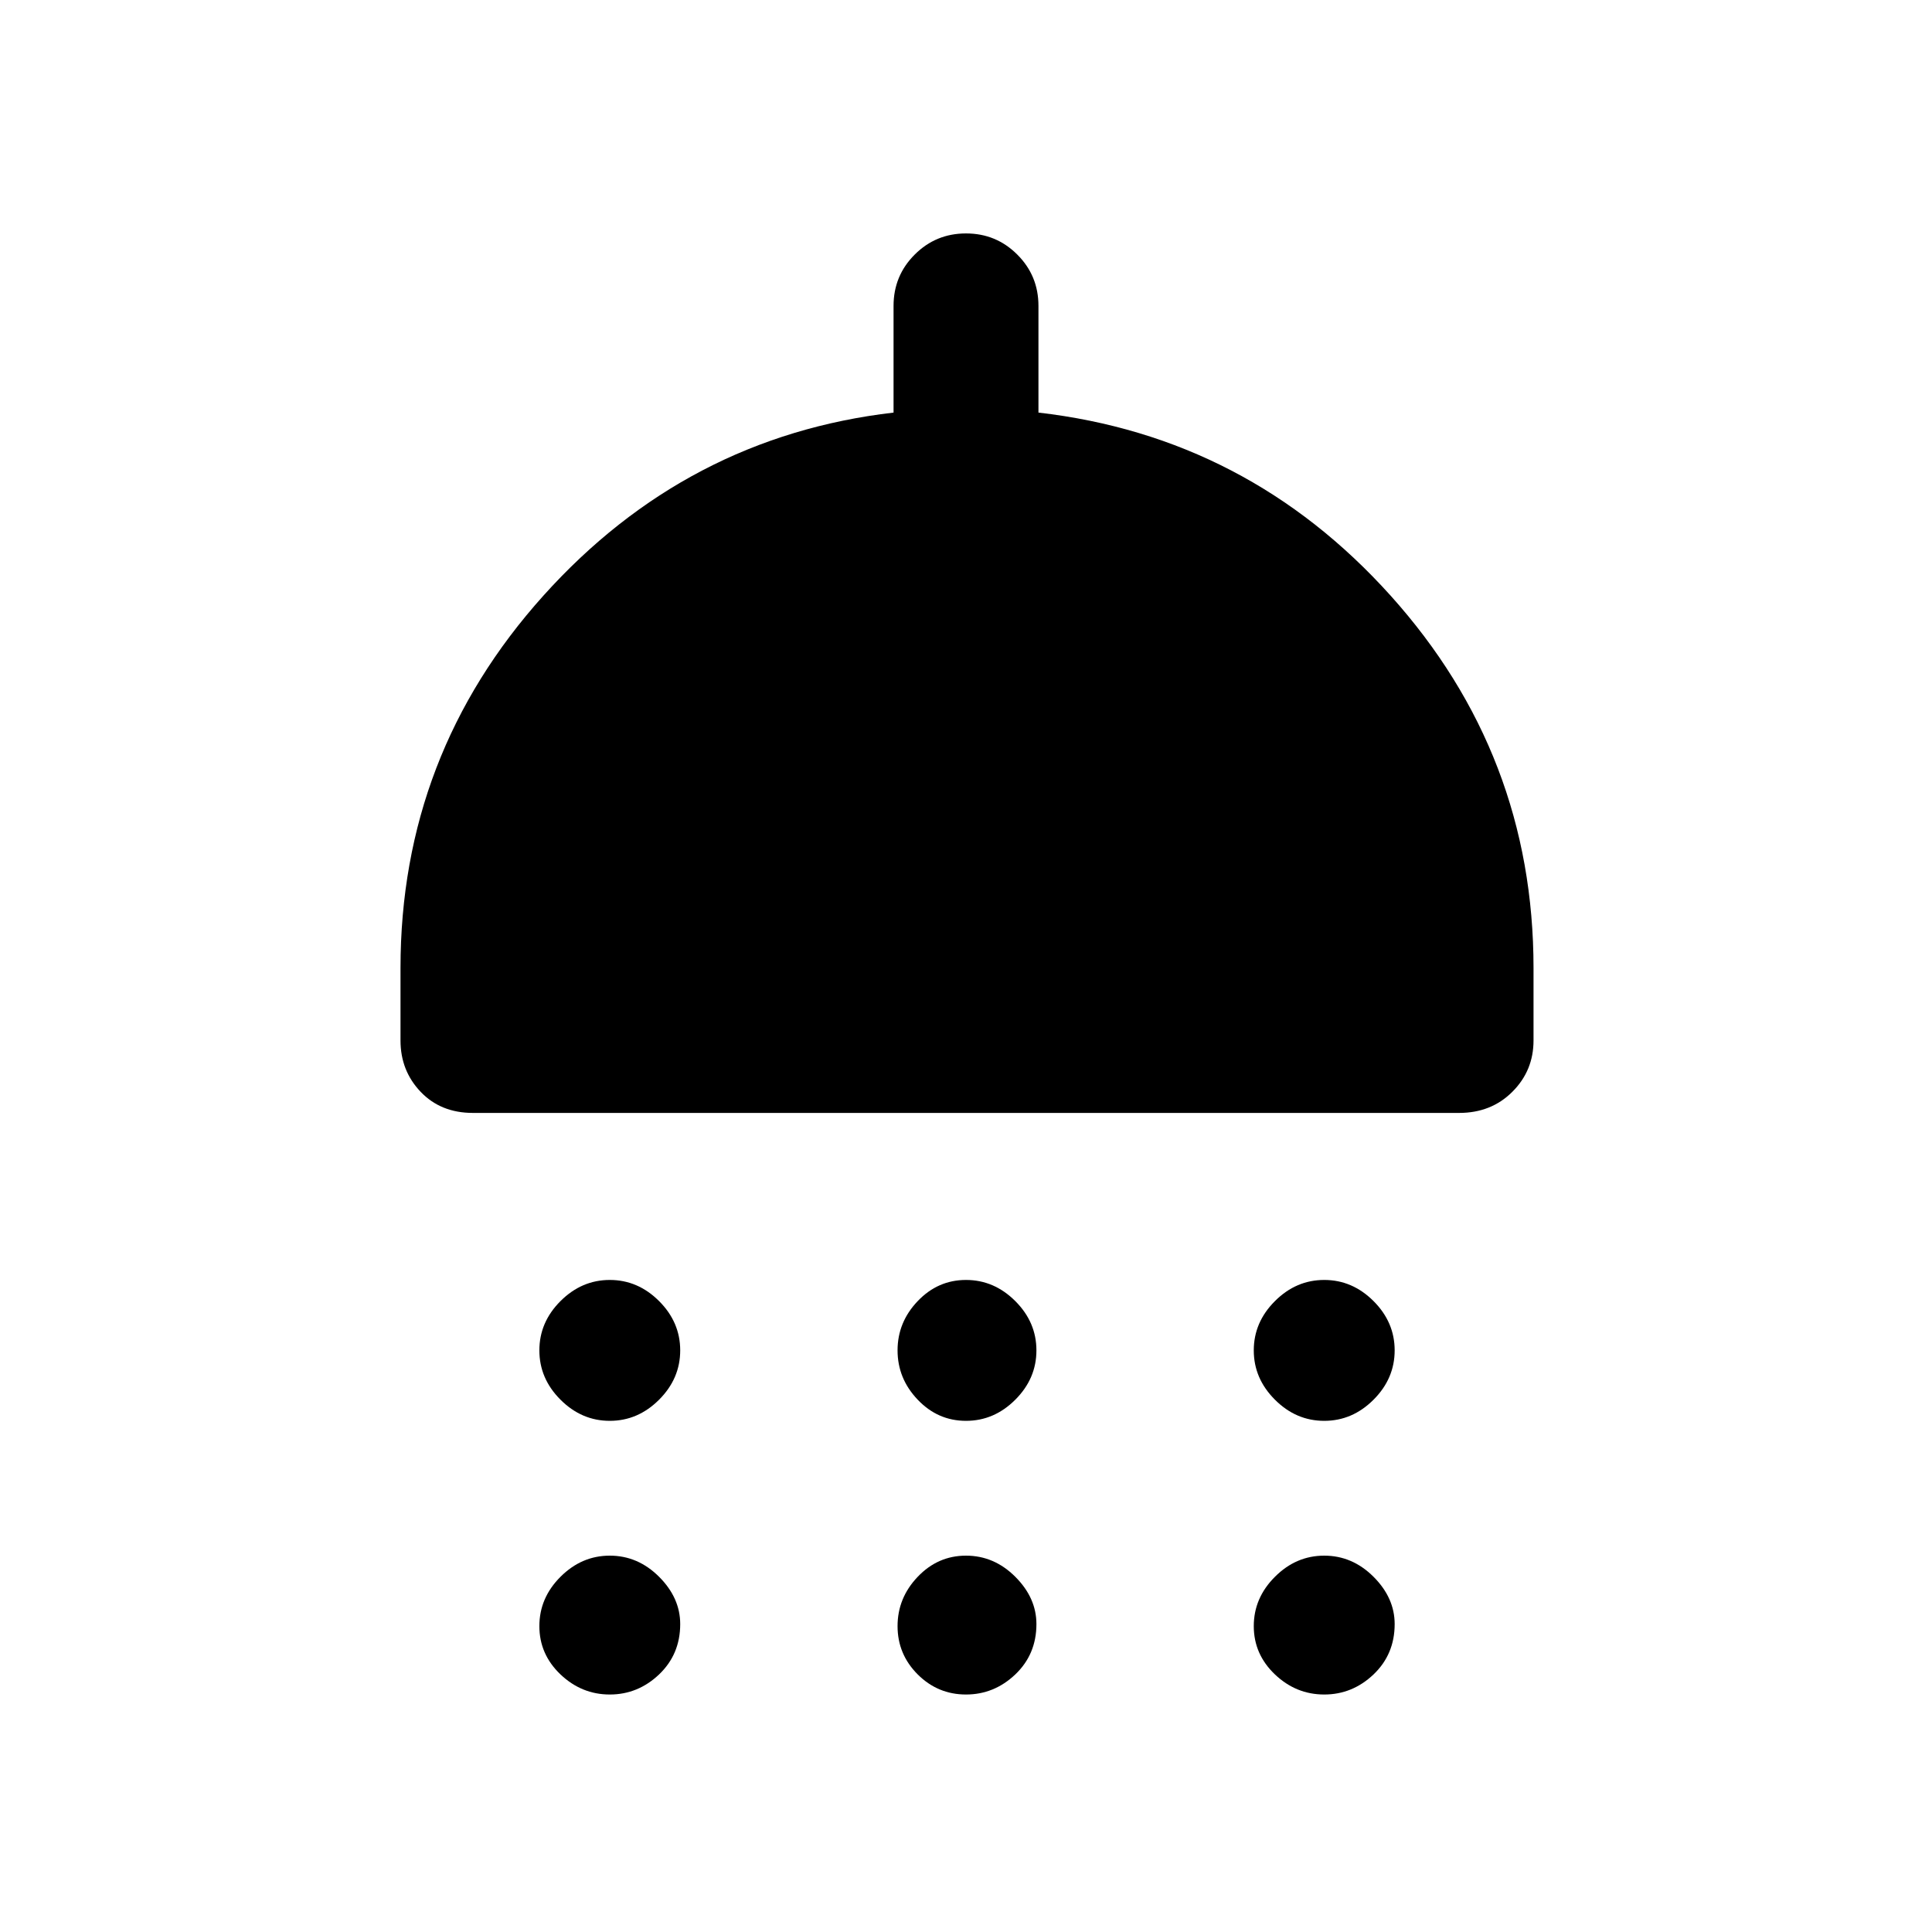 <svg xmlns="http://www.w3.org/2000/svg" height="40" width="40"><path d="M12.625 29.417Q12.042 29.417 11.604 28.979Q11.167 28.542 11.167 27.958Q11.167 27.375 11.604 26.938Q12.042 26.5 12.625 26.5Q13.208 26.5 13.646 26.938Q14.083 27.375 14.083 27.958Q14.083 28.542 13.646 28.979Q13.208 29.417 12.625 29.417ZM20 29.417Q19.417 29.417 19 28.979Q18.583 28.542 18.583 27.958Q18.583 27.375 19 26.938Q19.417 26.5 20 26.5Q20.583 26.5 21.021 26.938Q21.458 27.375 21.458 27.958Q21.458 28.542 21.021 28.979Q20.583 29.417 20 29.417ZM27.417 29.417Q26.833 29.417 26.396 28.979Q25.958 28.542 25.958 27.958Q25.958 27.375 26.396 26.938Q26.833 26.5 27.417 26.5Q28 26.5 28.438 26.938Q28.875 27.375 28.875 27.958Q28.875 28.542 28.438 28.979Q28 29.417 27.417 29.417ZM9.792 23.042Q9.125 23.042 8.708 22.604Q8.292 22.167 8.292 21.542V20.042Q8.292 15.625 11.25 12.333Q14.208 9.042 18.5 8.542V6.333Q18.5 5.708 18.938 5.271Q19.375 4.833 20 4.833Q20.625 4.833 21.062 5.271Q21.5 5.708 21.5 6.333V8.542Q25.833 9.042 28.792 12.333Q31.75 15.625 31.75 20.042V21.542Q31.75 22.167 31.312 22.604Q30.875 23.042 30.208 23.042ZM12.625 35.083Q12.042 35.083 11.604 34.667Q11.167 34.25 11.167 33.667Q11.167 33.083 11.604 32.646Q12.042 32.208 12.625 32.208Q13.208 32.208 13.646 32.646Q14.083 33.083 14.083 33.625Q14.083 34.25 13.646 34.667Q13.208 35.083 12.625 35.083ZM20 35.083Q19.417 35.083 19 34.667Q18.583 34.25 18.583 33.667Q18.583 33.083 19 32.646Q19.417 32.208 20 32.208Q20.583 32.208 21.021 32.646Q21.458 33.083 21.458 33.625Q21.458 34.25 21.021 34.667Q20.583 35.083 20 35.083ZM27.417 35.083Q26.833 35.083 26.396 34.667Q25.958 34.25 25.958 33.667Q25.958 33.083 26.396 32.646Q26.833 32.208 27.417 32.208Q28 32.208 28.438 32.646Q28.875 33.083 28.875 33.625Q28.875 34.25 28.438 34.667Q28 35.083 27.417 35.083Z"/></svg>